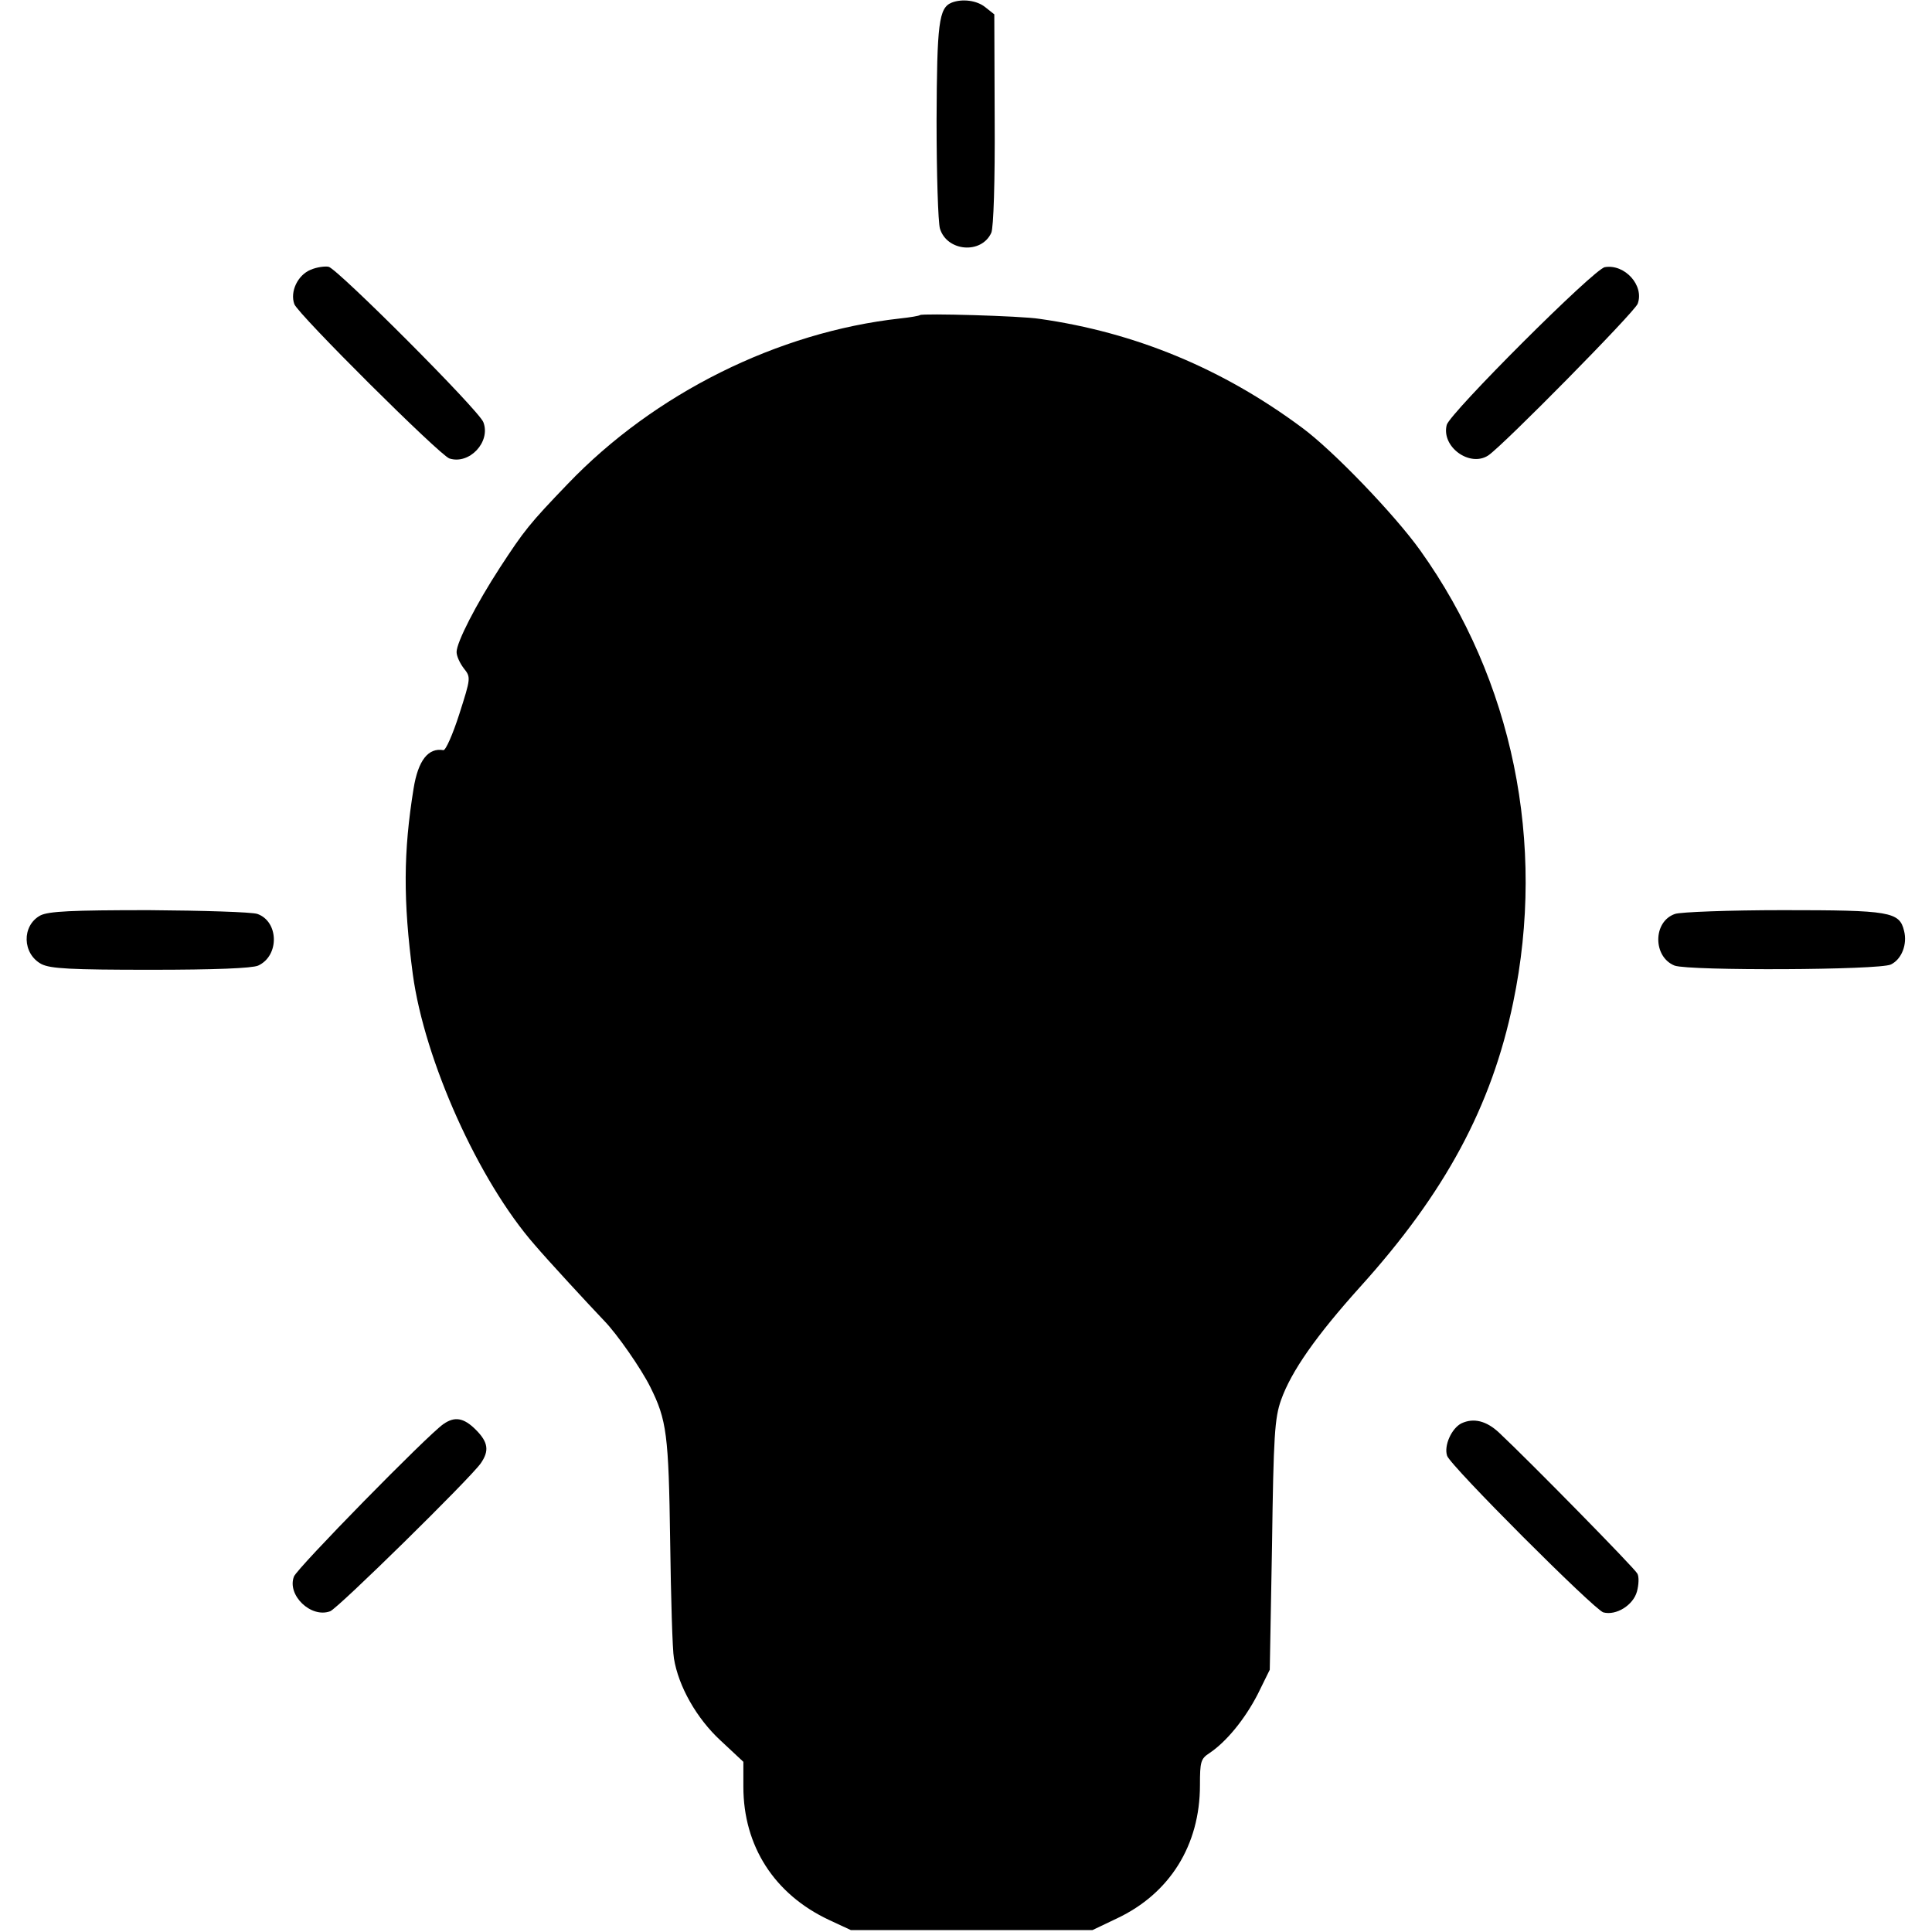 <?xml version="1.0" standalone="no"?>
<!DOCTYPE svg PUBLIC "-//W3C//DTD SVG 20010904//EN"
 "http://www.w3.org/TR/2001/REC-SVG-20010904/DTD/svg10.dtd">
<svg version="1.0" xmlns="http://www.w3.org/2000/svg"
 width="512pt" height="512pt" viewBox="0 0 512 512"
 preserveAspectRatio="xMidYMid meet">
<g transform="translate(0,512) scale(0.1,-0.1)"
fill="#000000" stroke="none">
<path d="M2522 5113 c-34 -14 -39 -54 -40 -313 0 -140 4 -269 9 -286 19 -61
110 -68 136 -11 6 13 10 136 9 300 l-1 279 -24 19 c-22 18 -61 23 -89 12z"/>
<path d="M823 4405 c-34 -14 -55 -58 -43 -91 10 -27 386 -401 411 -409 53 -17
110 44 90 96 -11 31 -385 405 -410 412 -10 2 -32 -1 -48 -8z"/>
<path d="M4253 4412 c-28 -4 -411 -387 -419 -418 -15 -58 61 -113 110 -81 38
25 388 380 396 402 18 48 -34 106 -87 97z"/>
<path d="M2438 4285 c-2 -2 -25 -6 -53 -9 -324 -36 -651 -199 -880 -438 -102
-106 -116 -124 -180 -222 -63 -97 -115 -198 -115 -224 0 -11 9 -30 19 -43 19
-24 19 -25 -12 -122 -17 -53 -36 -96 -42 -95 -40 7 -67 -27 -79 -102 -27 -167
-28 -296 -2 -492 31 -228 174 -547 323 -717 34 -40 142 -157 184 -201 35 -36
98 -127 122 -175 44 -88 49 -126 53 -410 2 -148 6 -288 10 -310 12 -74 60
-159 124 -218 l60 -56 0 -66 c0 -157 82 -285 227 -353 l58 -27 320 0 320 0 65
31 c140 66 220 194 220 353 0 62 2 70 25 85 45 30 94 90 128 156 l32 65 6 330
c4 291 7 337 24 385 27 76 93 170 209 299 226 250 349 479 406 754 88 422 -1
855 -246 1198 -67 94 -231 265 -314 326 -210 156 -441 252 -695 288 -50 8
-311 15 -317 10z"/>
<path d="M107 2694 c-50 -27 -48 -102 3 -129 24 -12 76 -15 289 -15 172 0 268
4 285 11 57 26 55 117 -2 137 -15 5 -144 9 -287 10 -206 0 -266 -3 -288 -14z"/>
<path d="M4439 2698 c-59 -20 -59 -114 -1 -137 39 -14 543 -12 573 3 29 14 44
54 35 89 -12 51 -38 55 -321 55 -143 0 -272 -5 -286 -10z"/>
<path d="M1175 1346 c-42 -29 -388 -382 -396 -404 -19 -49 45 -111 96 -92 21
8 371 352 399 392 23 33 20 56 -13 89 -32 32 -56 36 -86 15z"/>
<path d="M3873 1348 c-26 -13 -47 -59 -38 -86 8 -26 390 -408 414 -415 34 -9
79 19 89 55 5 18 6 40 1 48 -7 14 -286 298 -366 373 -34 32 -68 40 -100 25z"/>
</g>
</svg>
